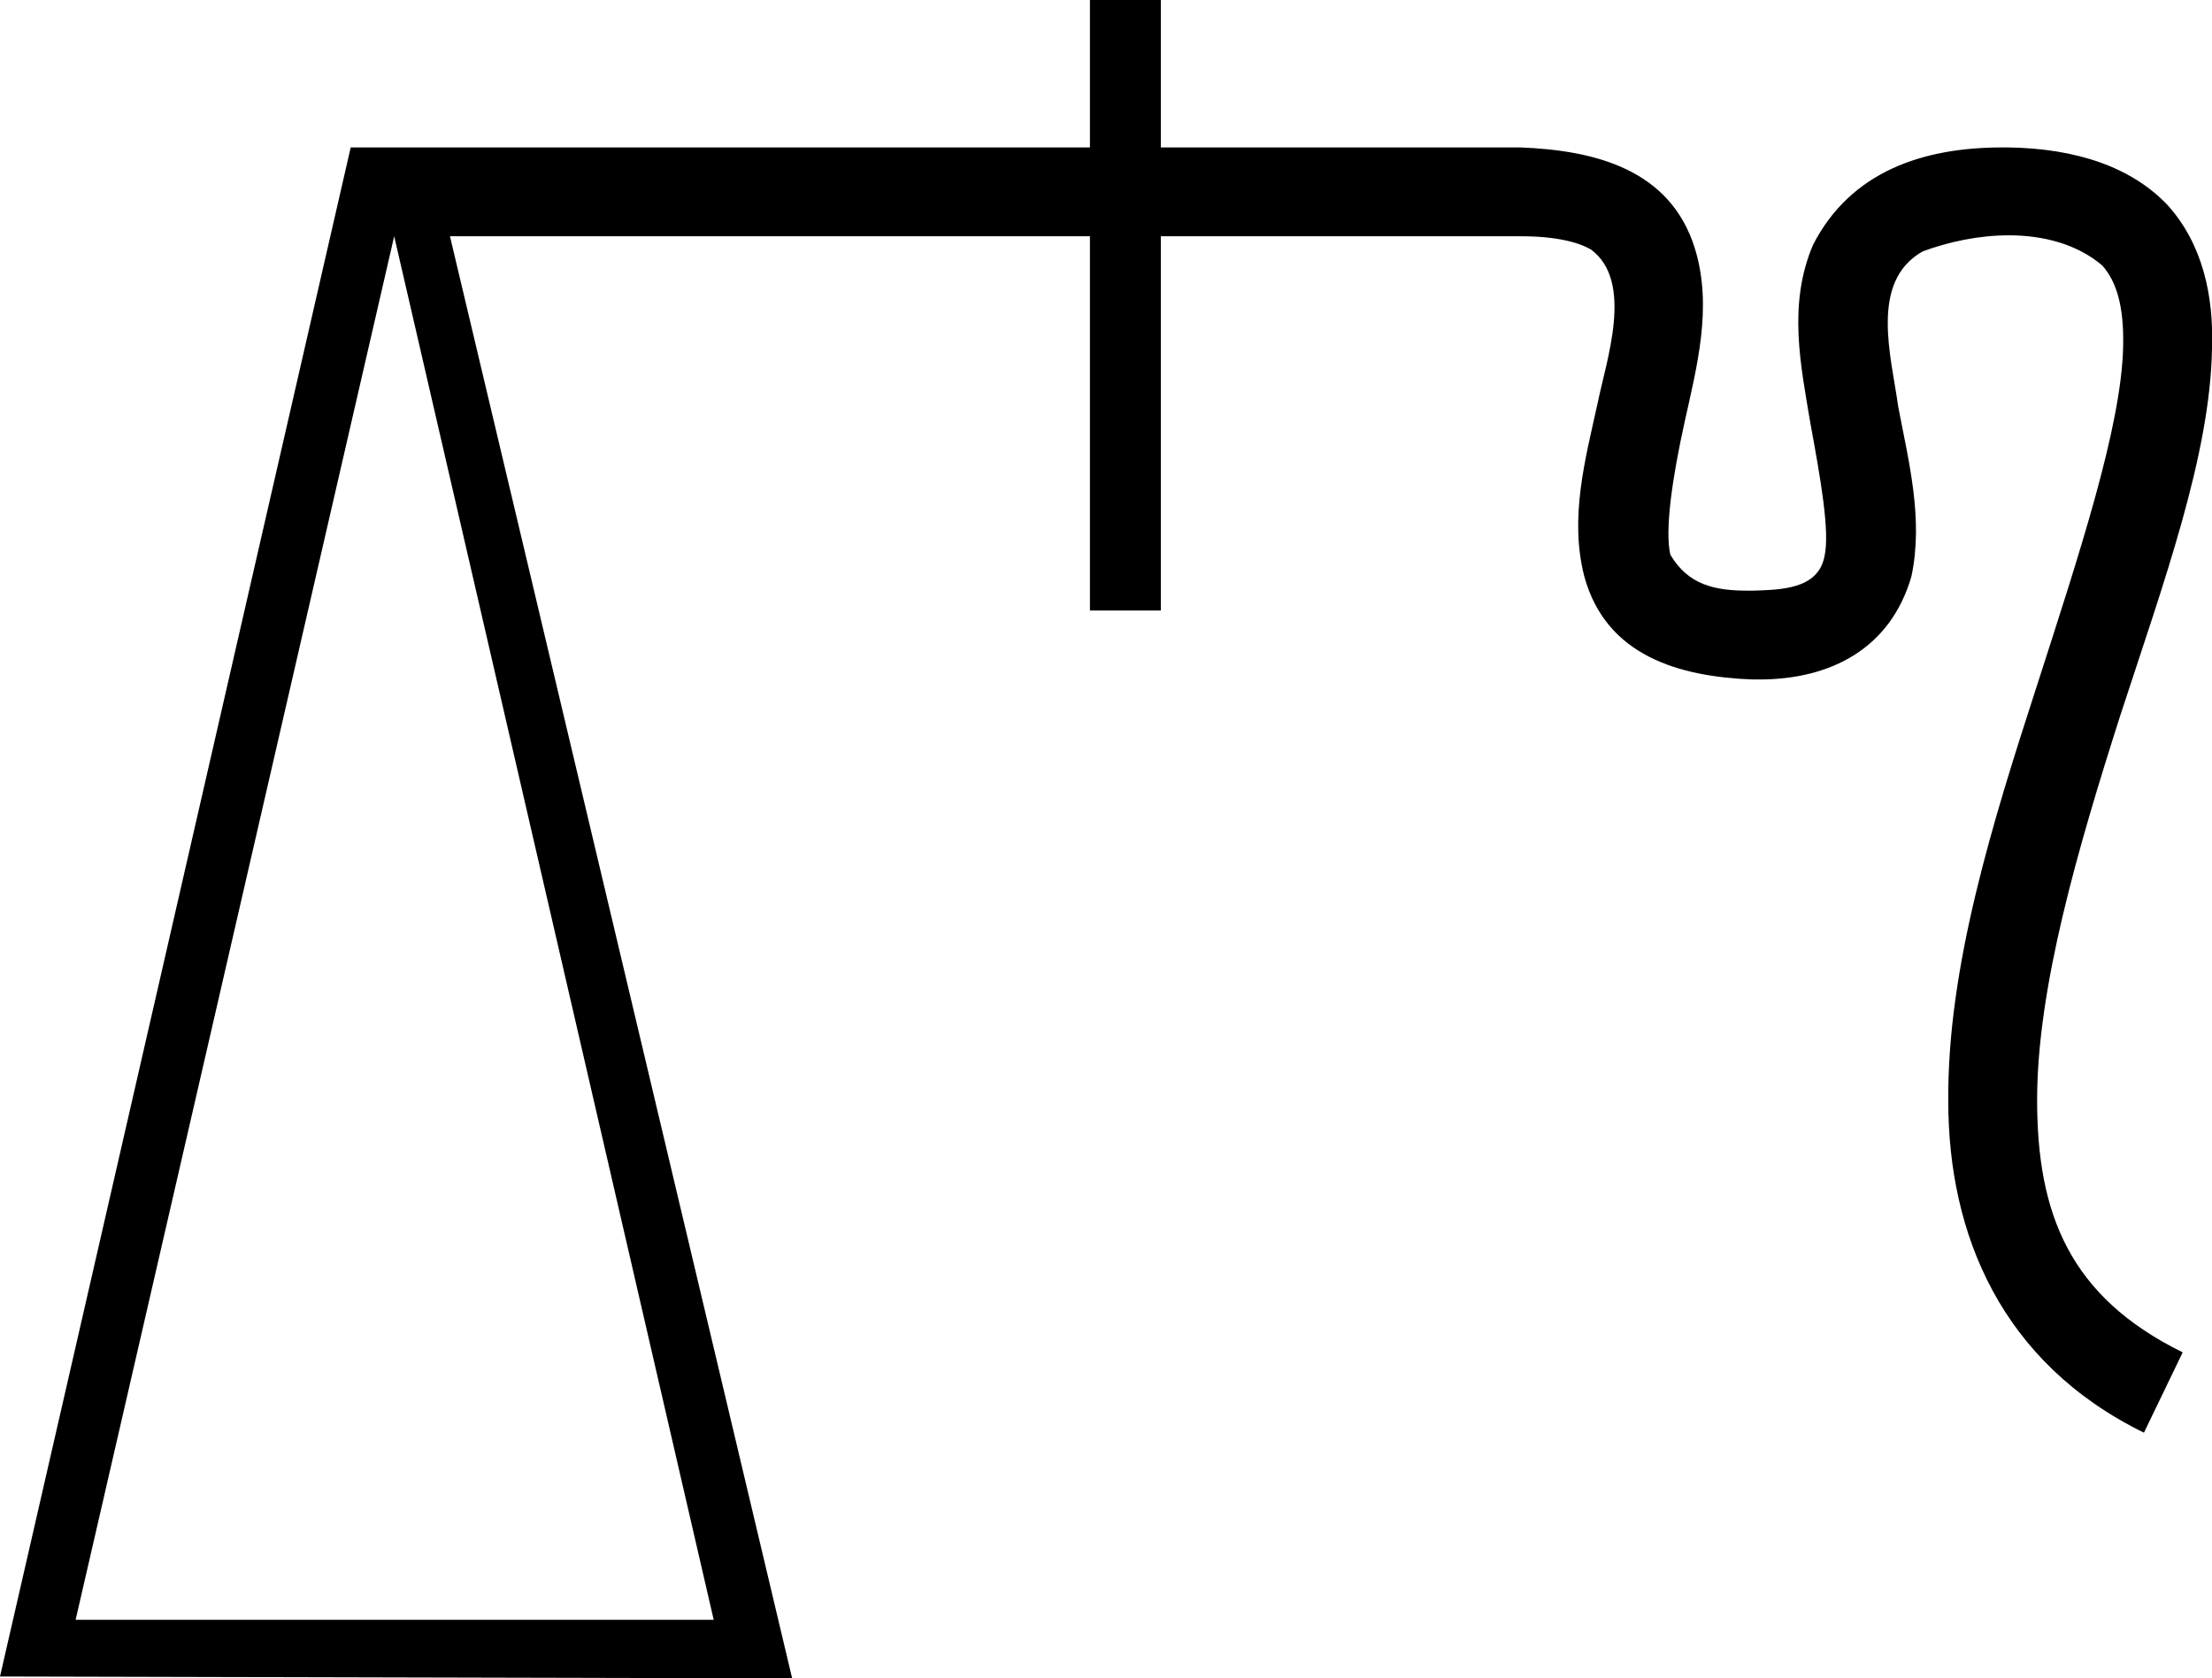 <?xml version='1.0' encoding ='UTF-8' standalone='no'?>
<svg width='23.4' height='17.76' xmlns='http://www.w3.org/2000/svg' xmlns:xlink='http://www.w3.org/1999/xlink'  version='1.1' >
<path style='fill:black; stroke:none' d=' M 4.17 2.5  L 7.55 17.14  L 0.8 17.14  L 4.17 2.5  Z  M 11.53 0  L 11.53 1.56  L 3.71 1.56  L 0 17.74  L 8.38 17.76  L 4.76 2.5  L 11.53 2.5  L 11.53 6.46  L 12.28 6.46  L 12.28 2.5  L 16.09 2.5  C 16.48 2.5 16.71 2.57 16.83 2.64  C 17.29 2.98 16.99 3.82 16.9 4.27  C 16.77 4.86 16.6 5.48 16.76 6.1  C 16.99 6.94 17.76 7.16 18.54 7.19  L 18.61 7.19  C 19.37 7.19 20 6.86 20.22 6.1  C 20.35 5.49 20.19 4.88 20.08 4.3  C 20.01 3.78 19.77 2.98 20.34 2.66  C 20.61 2.56 20.93 2.49 21.25 2.49  C 21.61 2.49 21.97 2.58 22.24 2.81  C 22.39 2.98 22.47 3.24 22.46 3.67  C 22.44 4.52 22 5.85 21.54 7.28  C 21.08 8.7 20.6 10.23 20.61 11.65  C 20.61 13.06 21.17 14.42 22.68 15.16  L 23.09 14.31  C 21.89 13.72 21.55 12.84 21.55 11.64  C 21.55 10.45 21.98 8.98 22.43 7.57  C 22.89 6.16 23.38 4.82 23.4 3.69  C 23.42 3.13 23.3 2.58 22.93 2.17  C 22.55 1.77 21.97 1.57 21.24 1.56  L 21.18 1.56  C 20.35 1.56 19.58 1.81 19.18 2.59  C 18.91 3.22 19.05 3.87 19.15 4.47  C 19.26 5.07 19.36 5.63 19.3 5.89  C 19.23 6.24 18.83 6.24 18.54 6.25  L 18.49 6.25  C 18.14 6.25 17.86 6.19 17.67 5.87  C 17.61 5.61 17.69 5.06 17.82 4.47  C 17.95 3.88 18.12 3.25 17.93 2.63  C 17.67 1.79 16.87 1.59 16.08 1.56  L 12.28 1.56  L 12.28 0  Z '/></svg>
